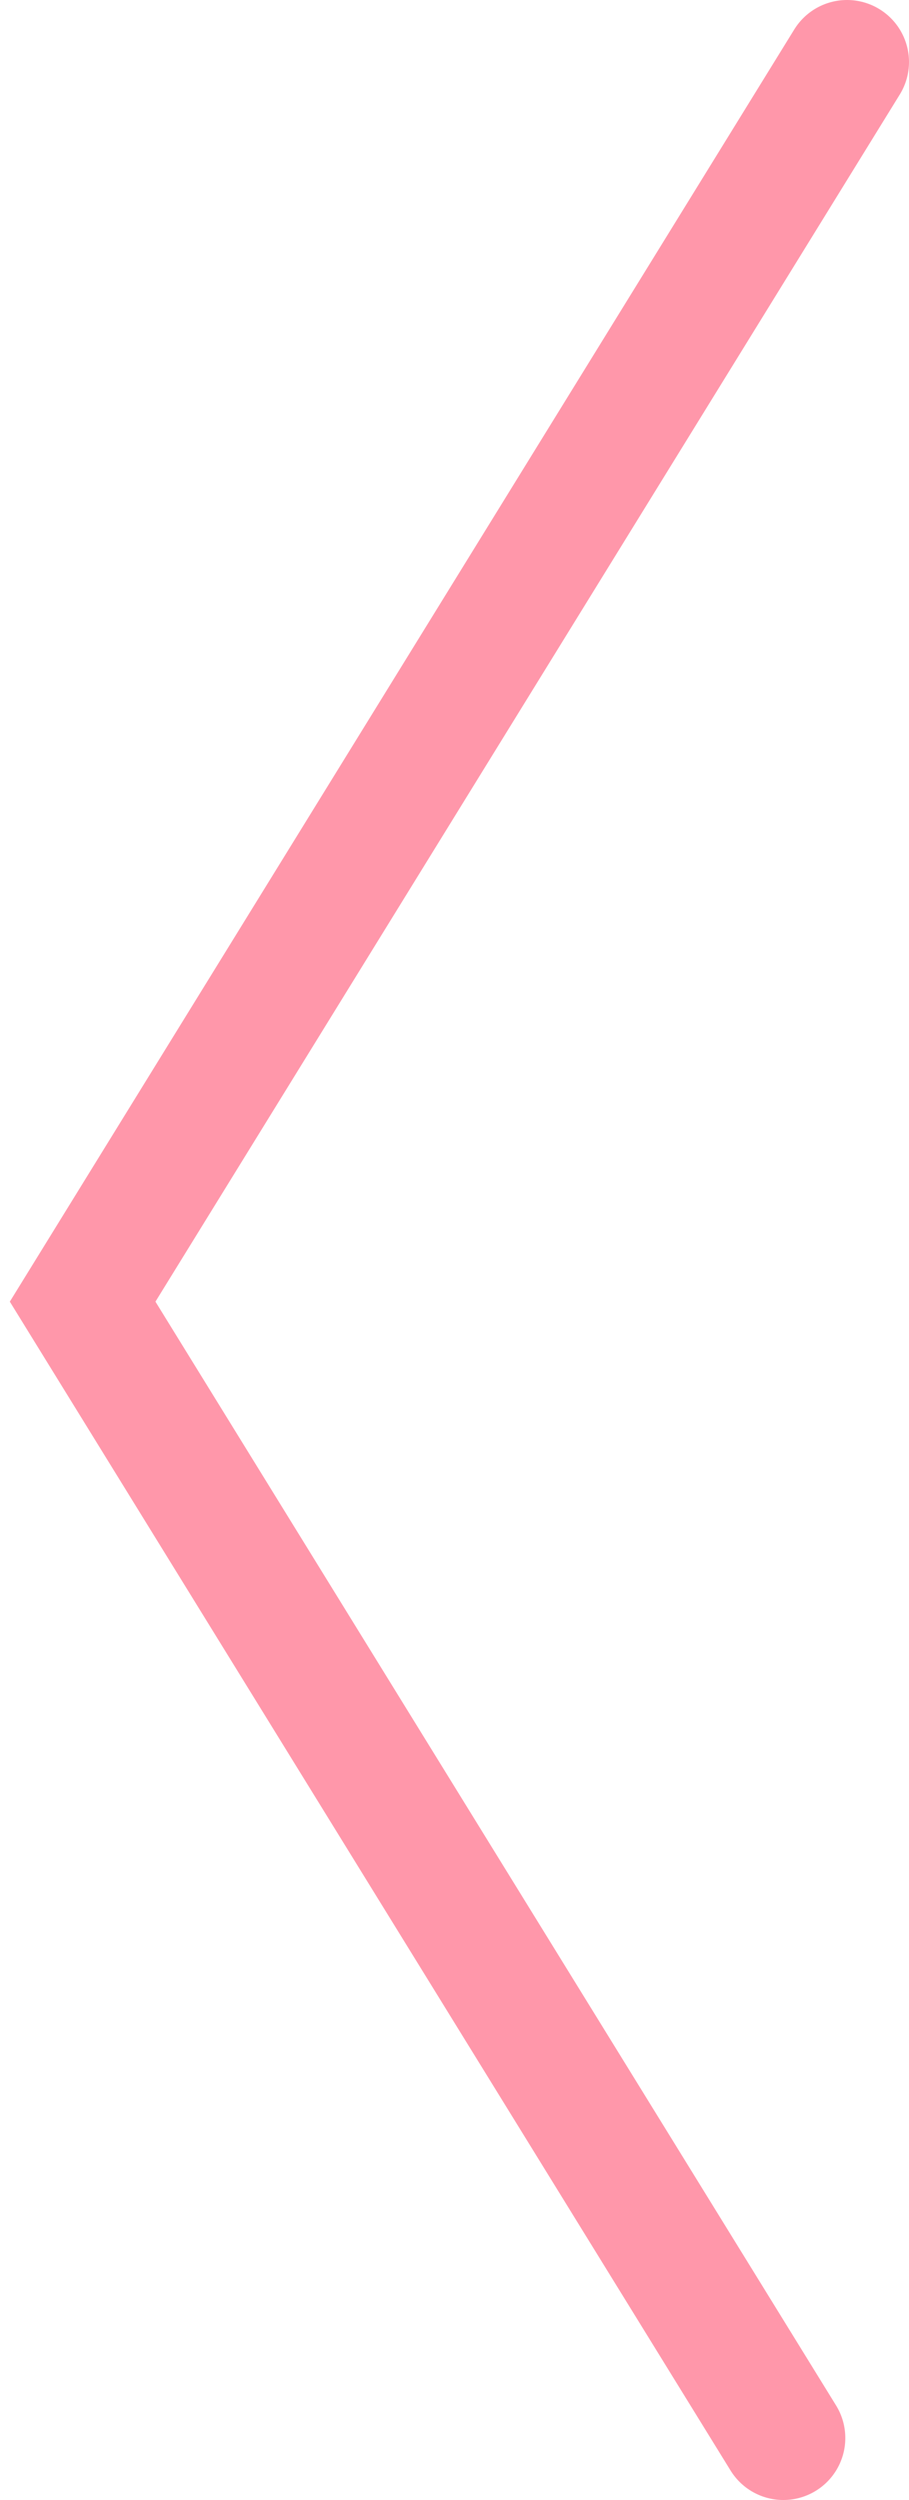 <svg width="44" height="121" viewBox="0 0 44 121" fill="none" xmlns="http://www.w3.org/2000/svg">
<path d="M41 3L4 63L37.917 118" stroke="#FF7C94" stroke-opacity="0.79" stroke-width="6" stroke-linecap="round"/>
</svg>
